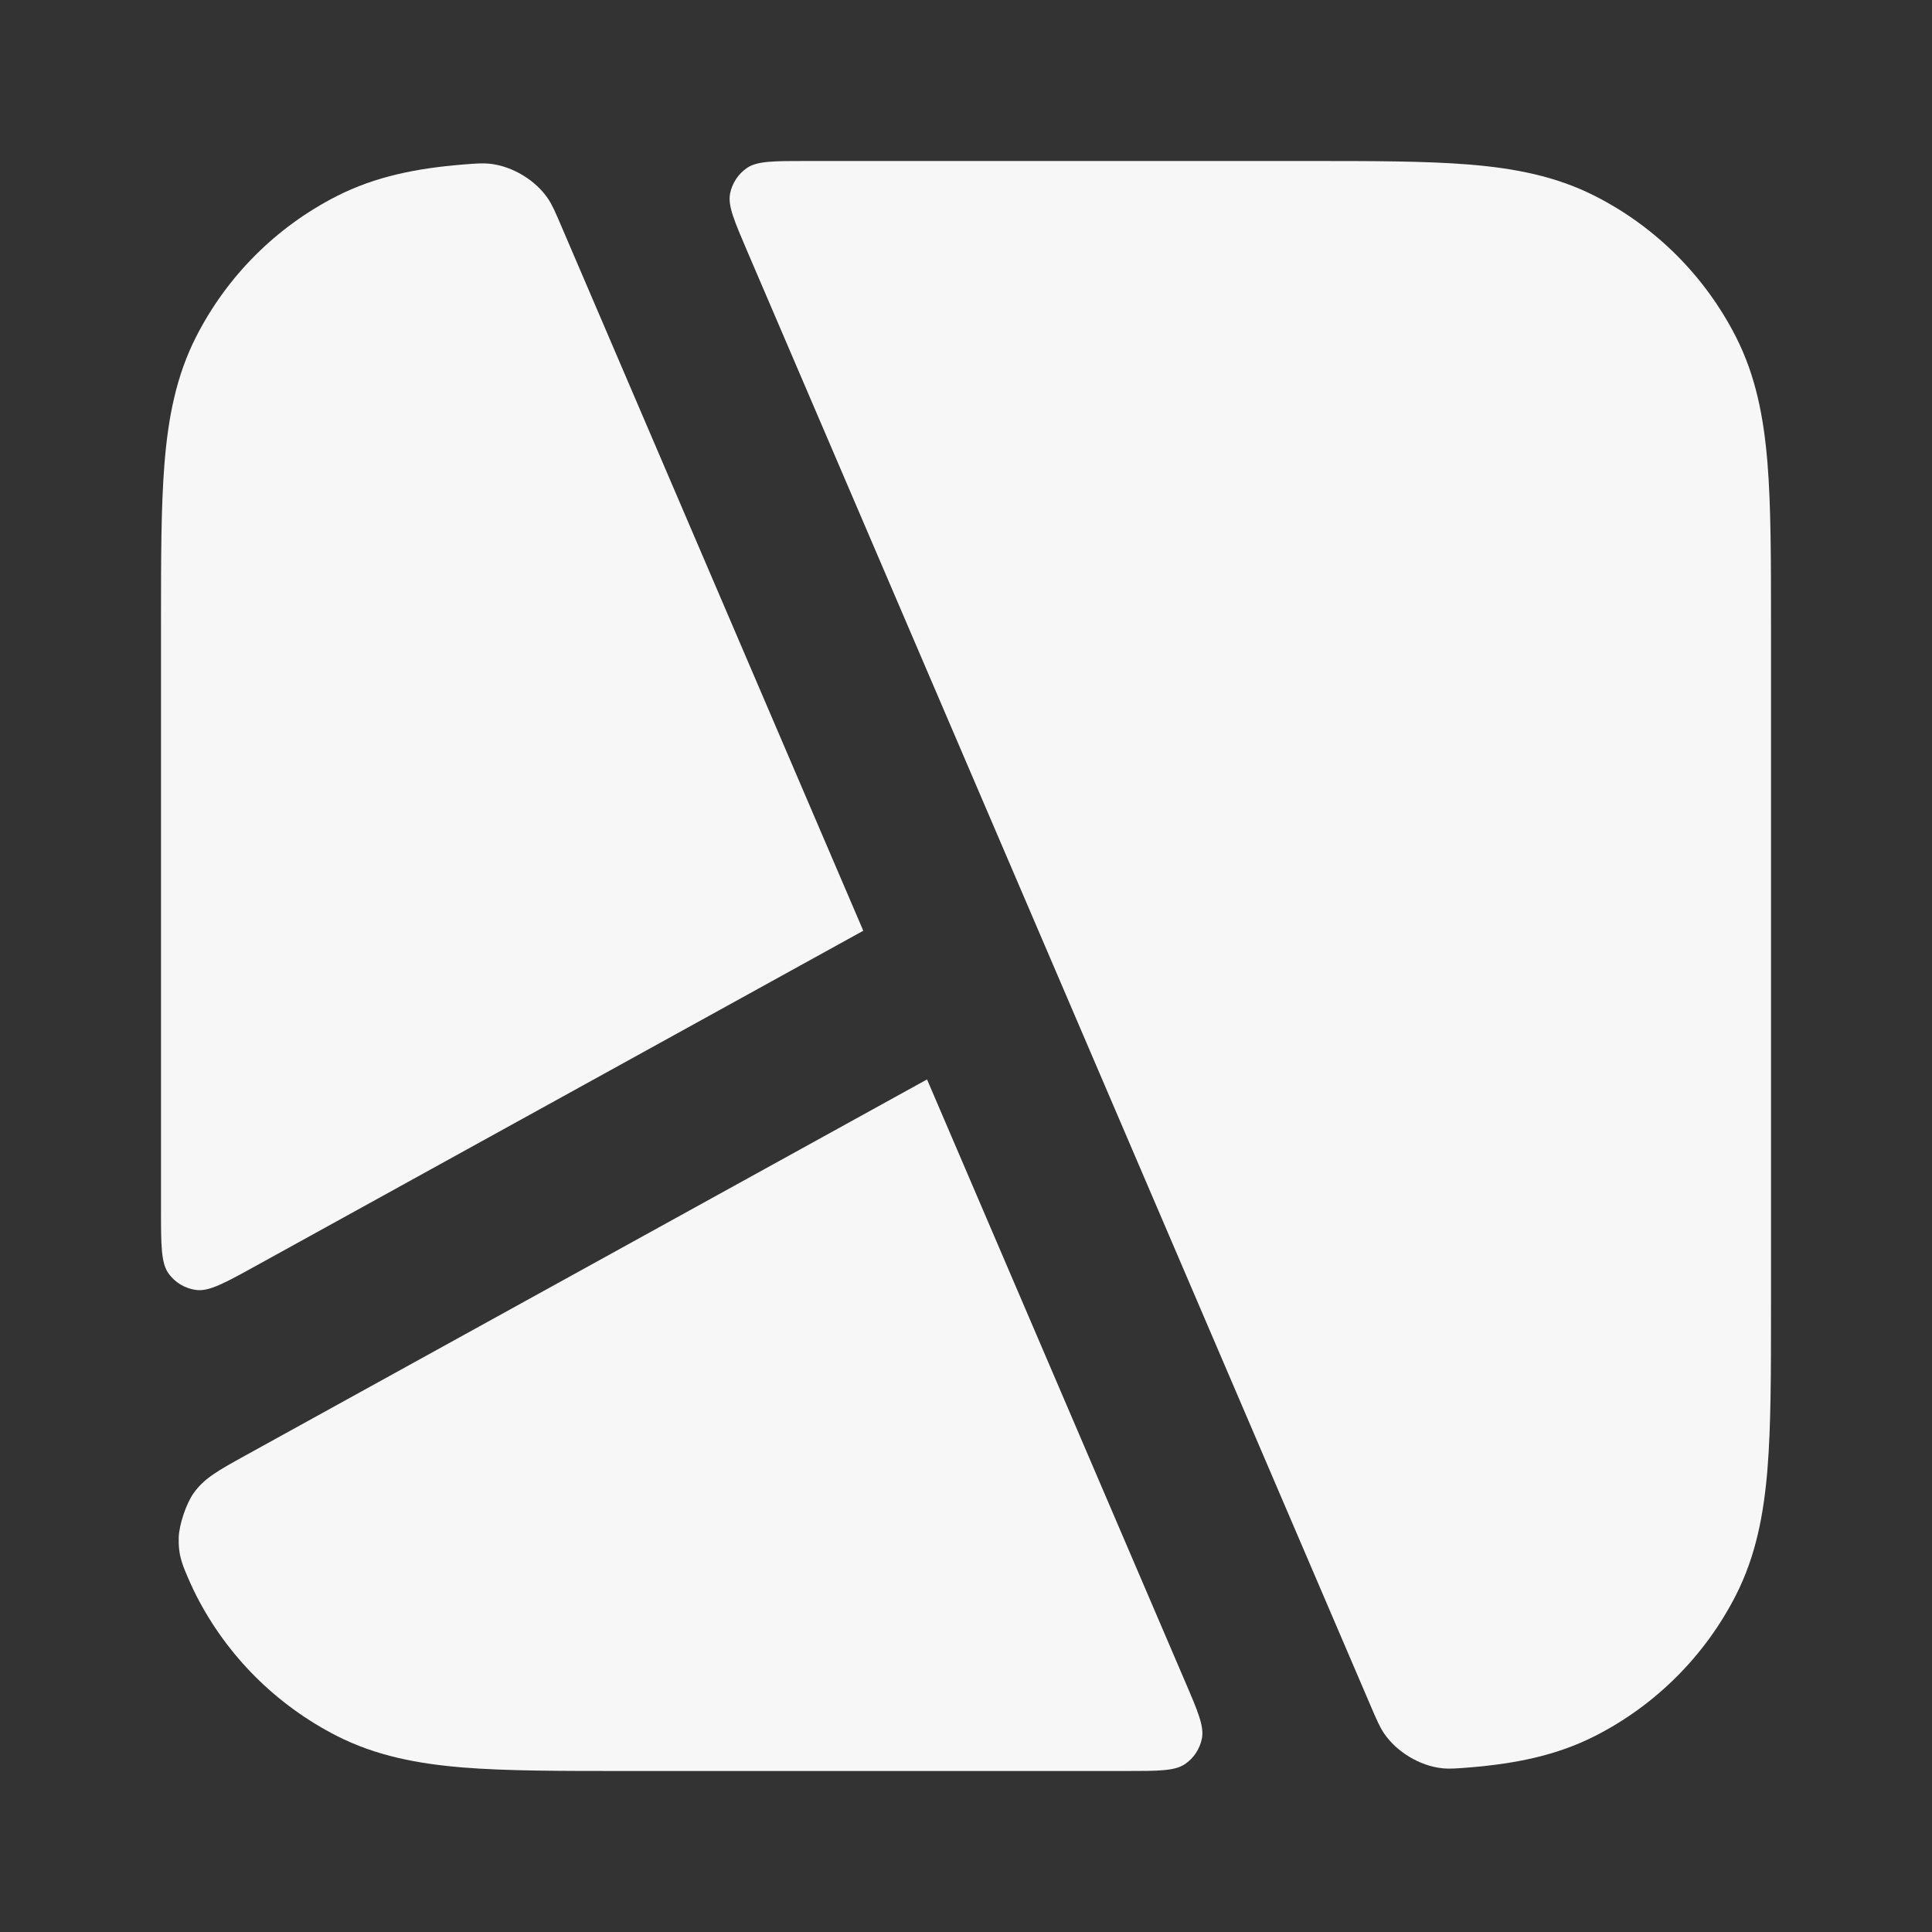 <svg width="24" height="24" xmlns="http://www.w3.org/2000/svg" viewBox="0 0 24 24"><rect x="0" y="0" width="24" height="24" fill="#333333" stroke="none"/><title>map 02</title><g fill="none" class="nc-icon-wrapper"><path d="M5.748 2.044C5.913 2.031 5.995 2.024 6.092 2.035C6.366 2.066 6.65 2.237 6.805 2.464C6.86 2.545 6.899 2.635 6.976 2.816L10.724 11.562L3.186 15.721C2.796 15.936 2.601 16.044 2.441 16.025C2.301 16.008 2.176 15.934 2.094 15.82C2 15.689 2 15.466 2 15.02C2 12.6 2 10.179 2 7.759C2 6.954 2 6.289 2.044 5.748C2.09 5.186 2.189 4.669 2.436 4.184C2.819 3.431 3.431 2.819 4.184 2.436C4.669 2.189 5.186 2.09 5.748 2.044Z" fill="#F7F7F7"></path><path d="M3.042 18.084C2.707 18.27 2.539 18.362 2.407 18.546C2.313 18.677 2.225 18.94 2.22 19.101C2.214 19.327 2.265 19.441 2.366 19.669C2.388 19.718 2.411 19.767 2.436 19.816C2.819 20.569 3.431 21.18 4.184 21.564C4.669 21.811 5.186 21.91 5.748 21.956C6.289 22 6.954 22 7.759 22H13.985C14.39 22 14.592 22 14.719 21.915C14.83 21.84 14.906 21.724 14.931 21.593C14.959 21.443 14.88 21.257 14.72 20.885L11.516 13.409L3.042 18.084Z" fill="#F7F7F7"></path><path d="M18.252 21.956C18.087 21.969 18.005 21.976 17.908 21.965C17.635 21.934 17.351 21.763 17.195 21.535C17.14 21.455 17.101 21.364 17.024 21.184L9.28 3.115C9.121 2.743 9.041 2.557 9.069 2.407C9.094 2.276 9.171 2.16 9.281 2.085C9.408 2 9.61 2 10.016 2H16.241C17.046 2 17.711 2 18.252 2.044C18.814 2.09 19.331 2.189 19.816 2.436C20.569 2.819 21.18 3.431 21.564 4.184C21.811 4.669 21.91 5.186 21.956 5.748C22 6.289 22 6.954 22 7.759V16.241C22 17.046 22 17.711 21.956 18.252C21.91 18.814 21.811 19.331 21.564 19.816C21.18 20.569 20.569 21.18 19.816 21.564C19.331 21.811 18.814 21.91 18.252 21.956Z" fill="#F7F7F7"></path></g></svg>